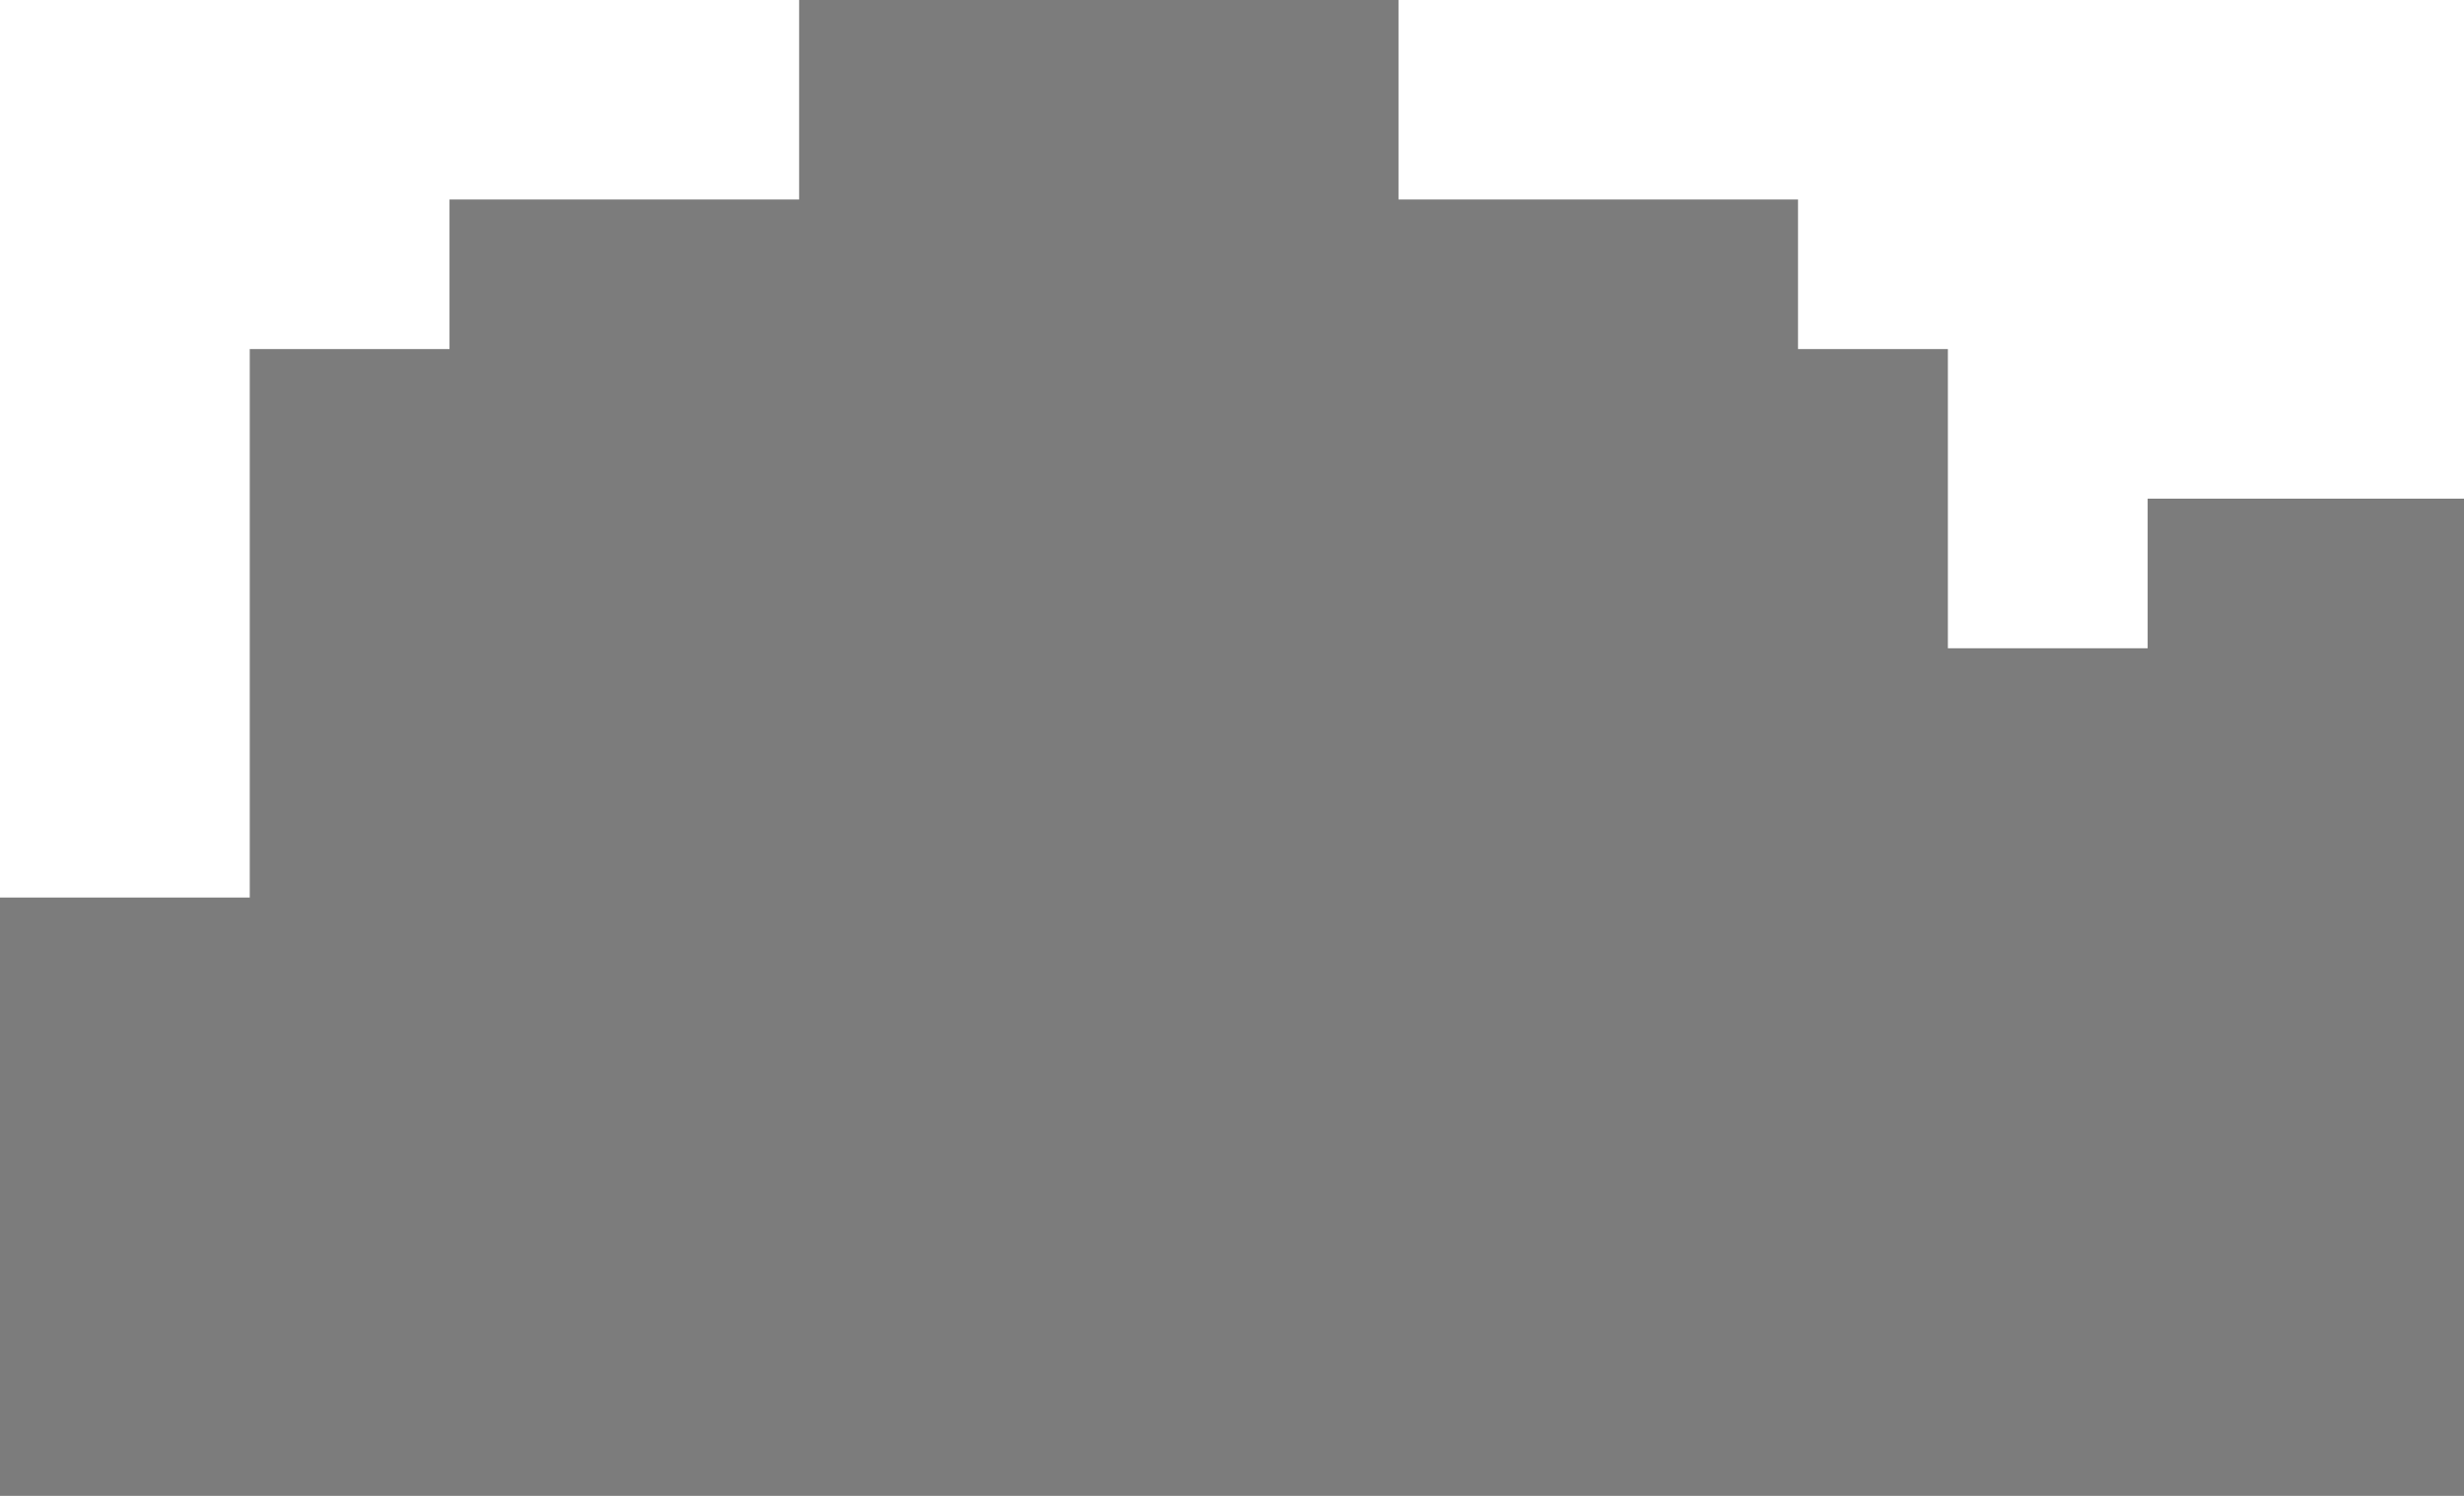 <svg width="28" height="17" viewBox="0 0 28 17" fill="none" xmlns="http://www.w3.org/2000/svg">
<path d="M2.838 3.967V7.367V10.2H0V17H2.838H39.73V14.733H42V7.933H39.73V6.233H34.622V3.967H28.378V5.667H24.405V7.367H22.135V3.967H20.432V2.267H15.892V0H9.081V2.267H5.108V3.967H2.838Z" fill="#7C7C7C"/>
</svg>
